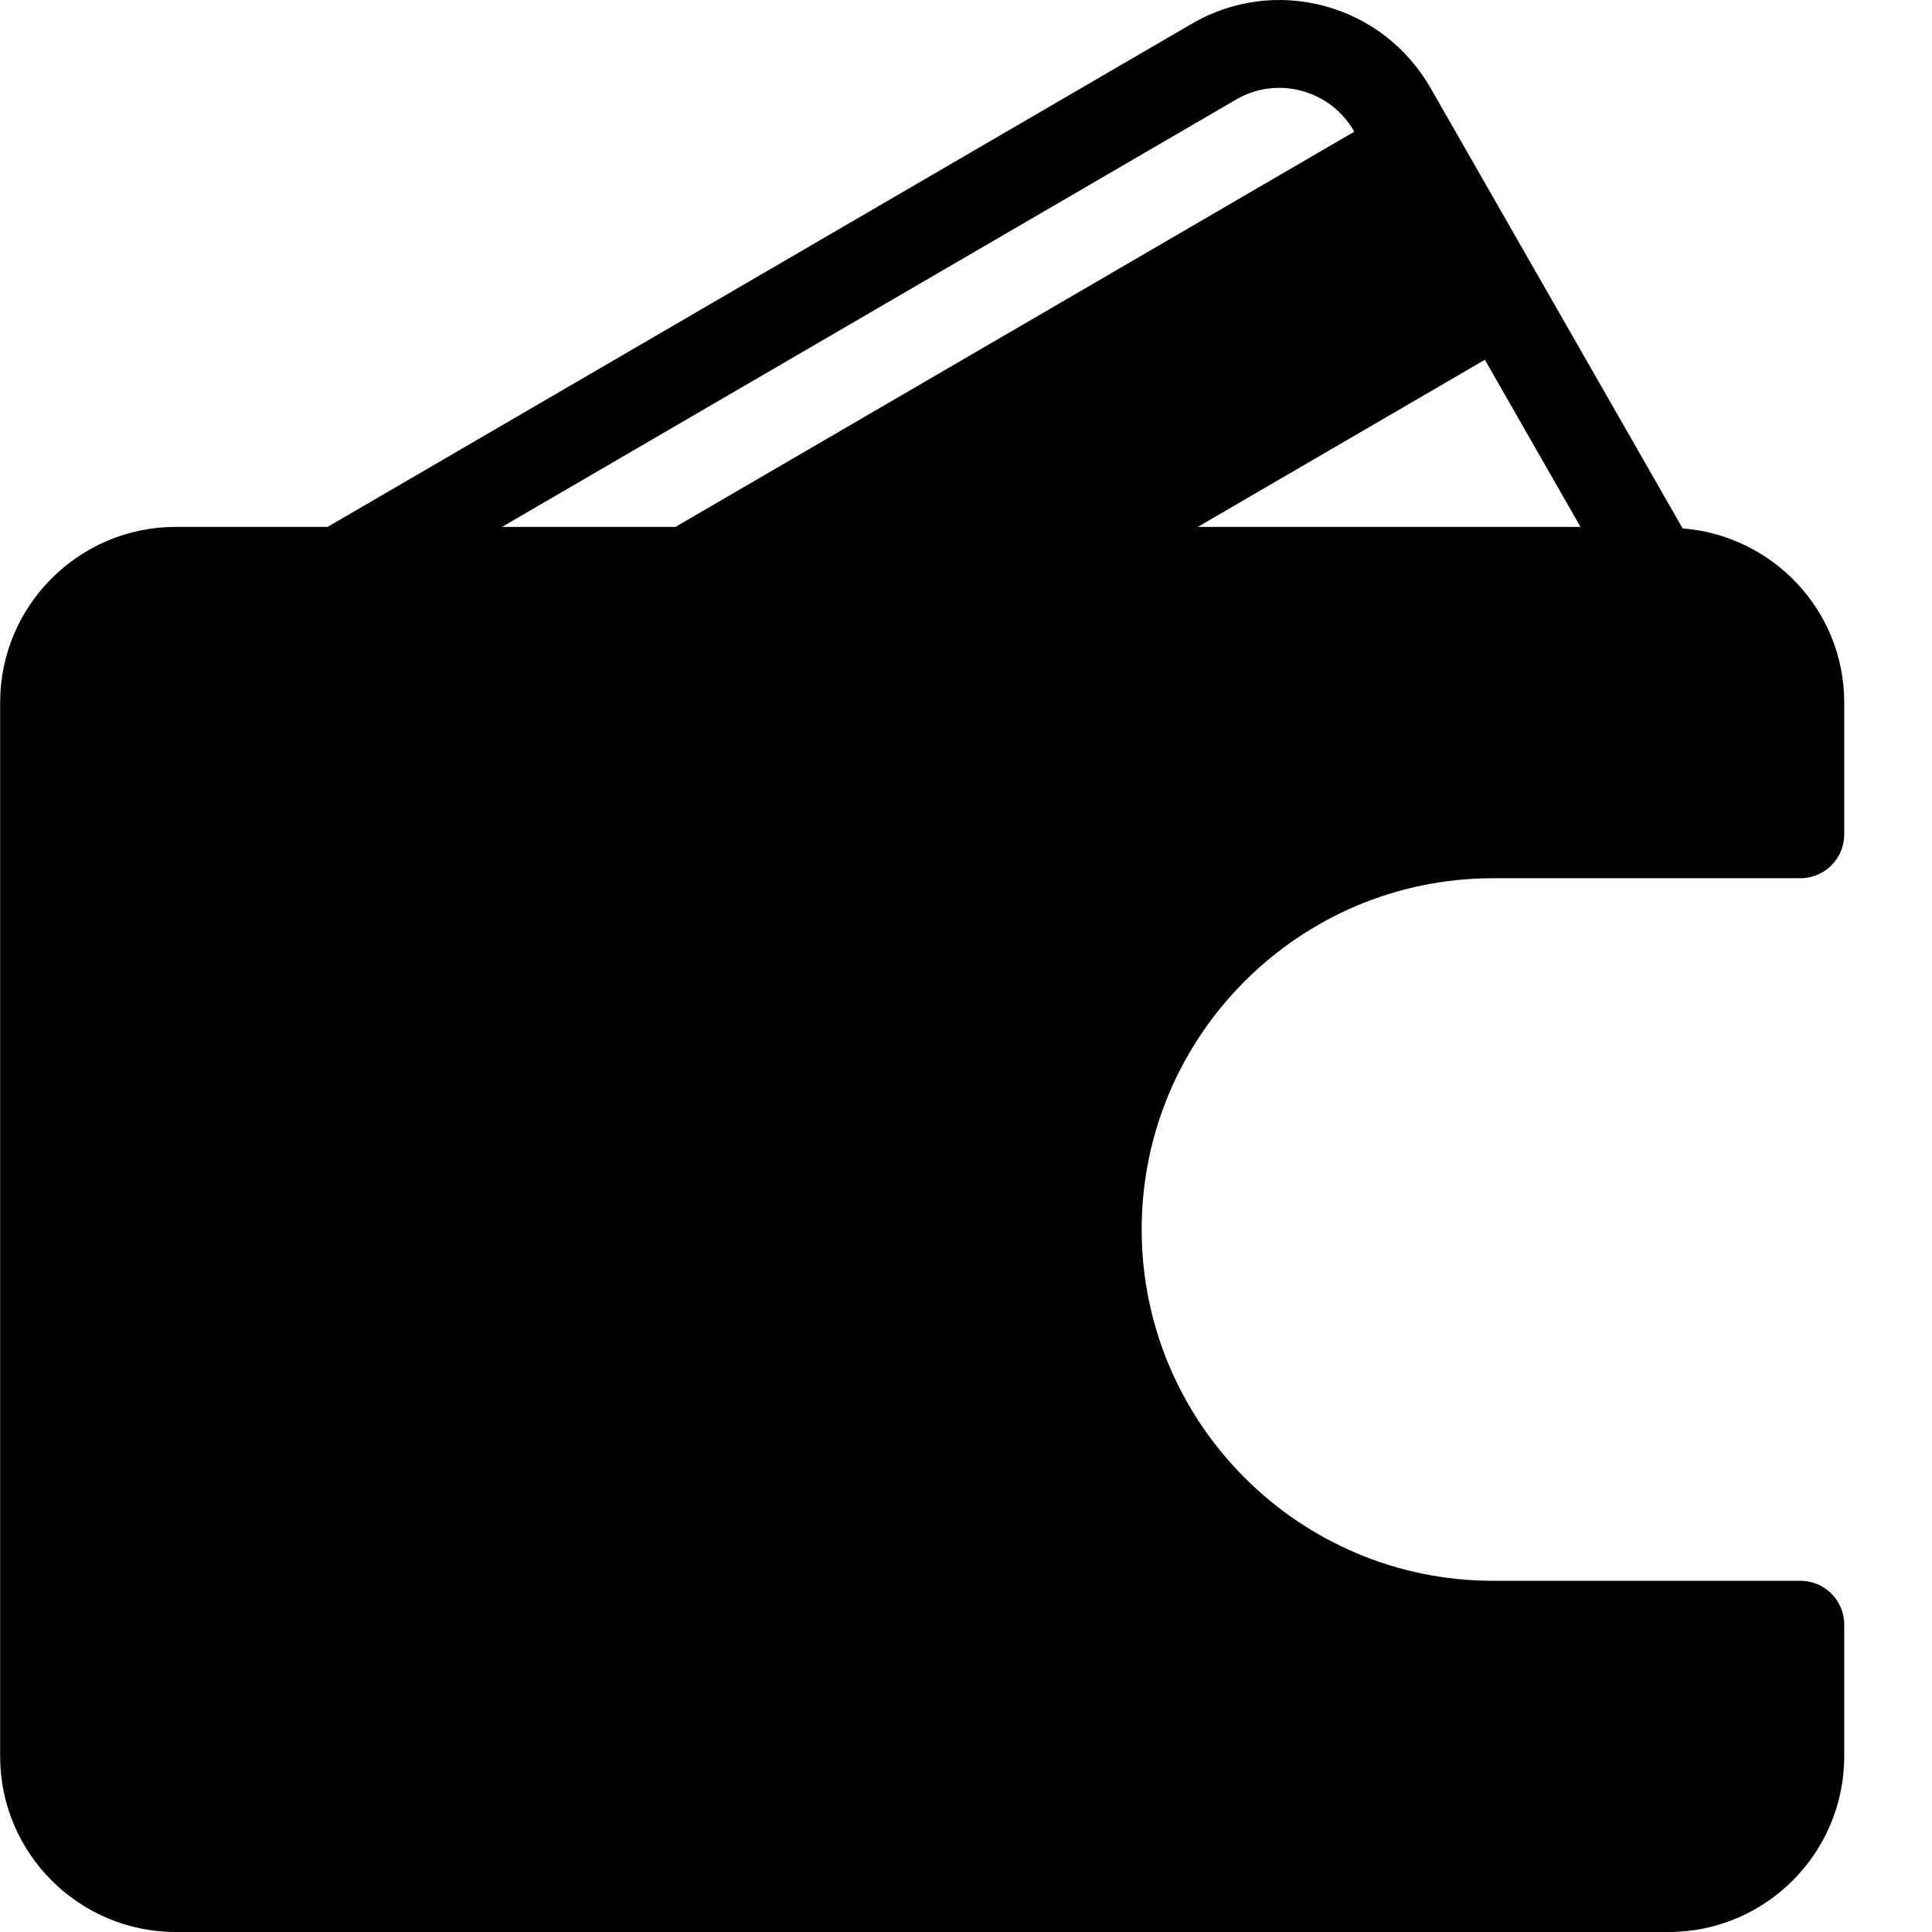 <svg width="14" height="14" viewBox="0 0 14 14" fill="none" xmlns="http://www.w3.org/2000/svg">
<path d="M13.046 11.455H10.819C9.415 11.455 8.273 10.313 8.273 8.909C8.273 7.506 9.415 6.364 10.819 6.364H13.046C13.222 6.364 13.364 6.221 13.364 6.046V5.091C13.364 4.424 12.847 3.881 12.193 3.829L10.366 0.637C10.196 0.342 9.923 0.131 9.596 0.043C9.27 -0.044 8.929 0.002 8.638 0.171L2.374 3.818H1.274C0.572 3.818 0.001 4.389 0.001 5.091V12.727C0.001 13.429 0.572 14 1.274 14H12.092C12.793 14 13.364 13.429 13.364 12.727V11.773C13.364 11.597 13.222 11.455 13.046 11.455ZM10.76 2.607L11.453 3.818H8.68L10.76 2.607ZM3.638 3.818L8.958 0.721C9.102 0.637 9.27 0.615 9.431 0.658C9.593 0.701 9.729 0.806 9.813 0.953L9.814 0.954L4.895 3.818H3.638Z" fill="black"/>
</svg>

